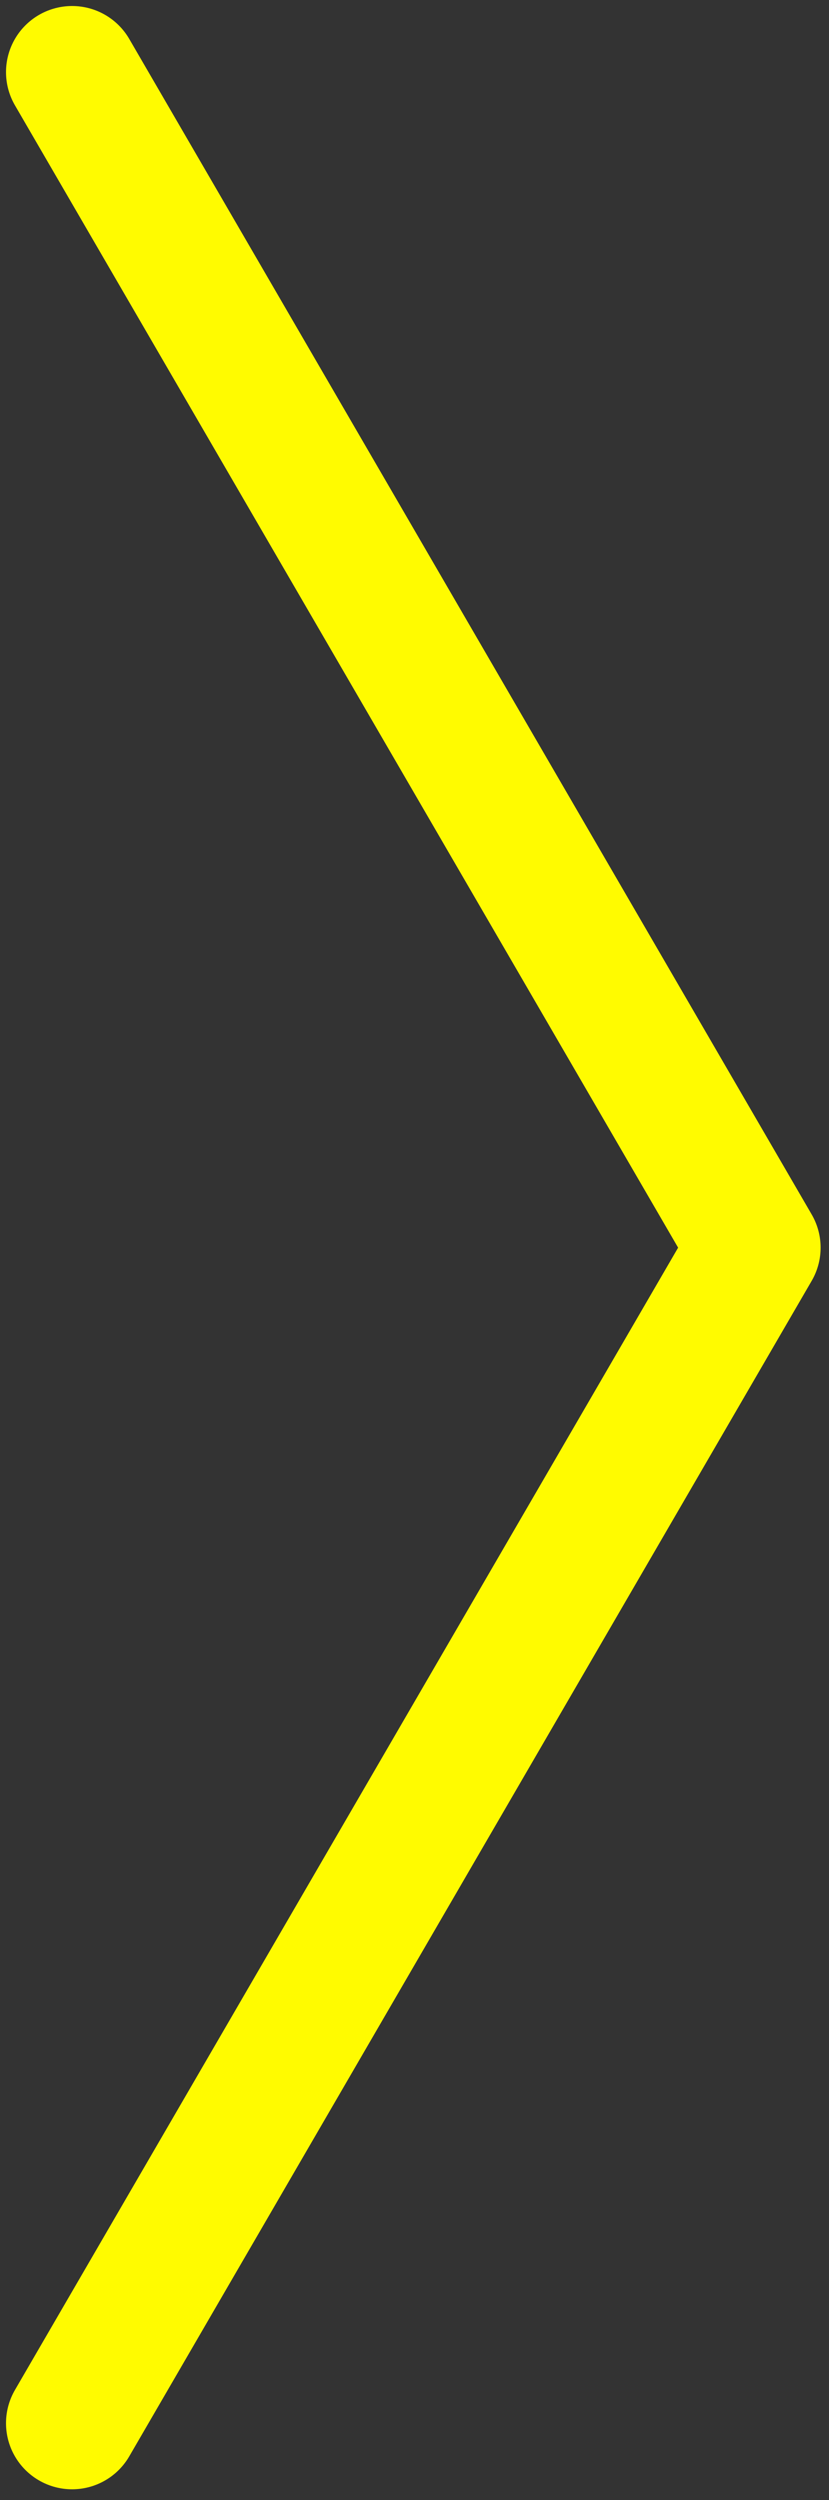 <svg width="69" height="208" viewBox="0 0 69 208" fill="none" xmlns="http://www.w3.org/2000/svg">
<rect x="0" y="0" width="69" height="208" fill="#333333" stroke="none"/>
<path d="M6 201.603L62.802 103.802L6 6" stroke="#fffb00" stroke-width="11" stroke-linecap="round" stroke-linejoin="round"/>
</svg>
